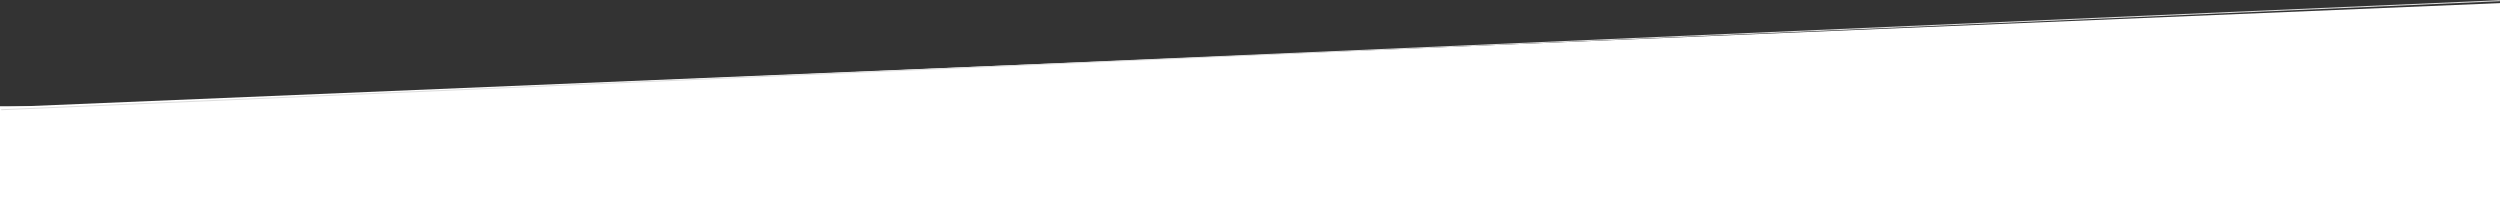 <?xml version="1.0" encoding="UTF-8"?>
<svg width="2400px" height="202px" viewBox="0 0 2400 202" version="1.1" xmlns="http://www.w3.org/2000/svg" xmlns:xlink="http://www.w3.org/1999/xlink">
    <rect x="0" y="0" width="2400" height="202" fill="#333333" stroke="none"/>
    <title>pressBack</title>
    <g id="Page-1" stroke="none" stroke-width="1" fill="none" fill-rule="evenodd">
        <g id="pressBack">
            <polygon id="Rectangle" fill="#FFFFFF" points="2400 3 2400 103 0 103"></polygon>
            <rect id="Rectangle" fill="#FFFFFF" x="0" y="102" width="2400" height="100"></rect>
            <line x1="1.595" y1="105.318" x2="2399.405" y2="0.682" id="Line-9" stroke="#DEDEDE" stroke-linecap="square"></line>
        </g>
    </g>
</svg>